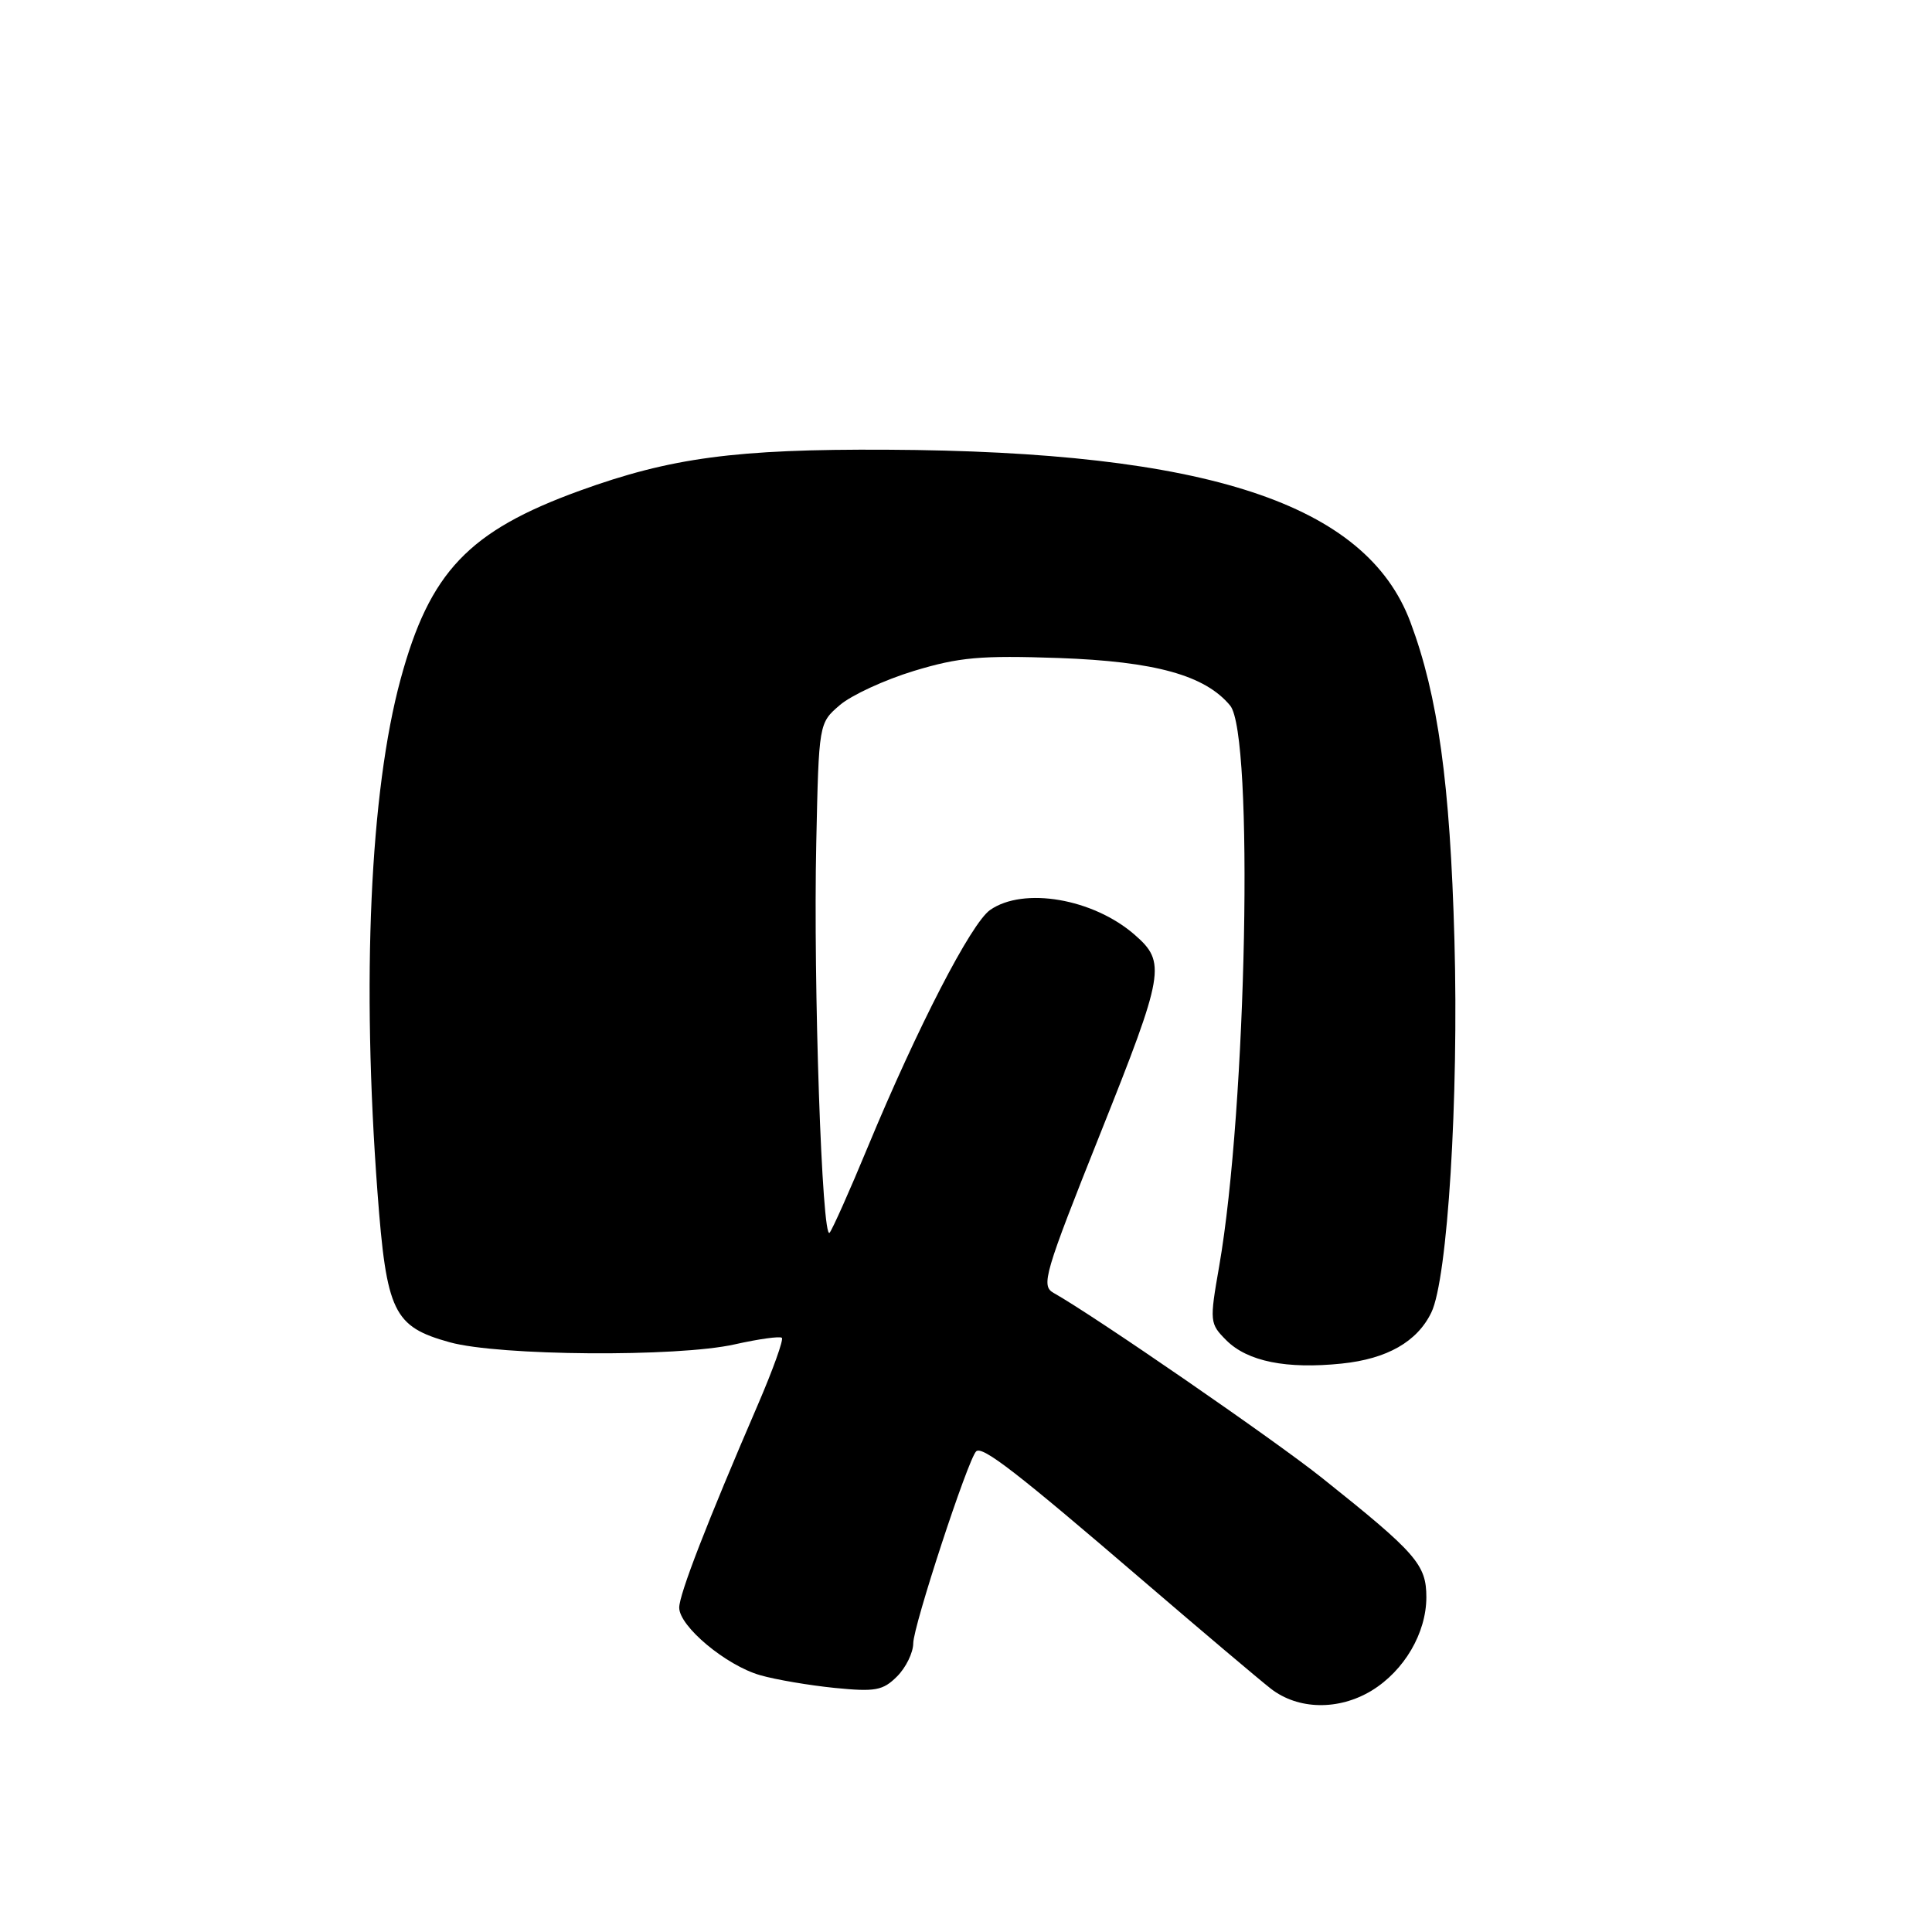 <?xml version="1.0" encoding="UTF-8" standalone="no"?>
<!DOCTYPE svg PUBLIC "-//W3C//DTD SVG 1.1//EN" "http://www.w3.org/Graphics/SVG/1.1/DTD/svg11.dtd" >
<svg xmlns="http://www.w3.org/2000/svg" xmlns:xlink="http://www.w3.org/1999/xlink" version="1.1" viewBox="0 0 256 256">
 <g >
 <path fill="currentColor"
d=" M 181.76 224.01 C 186.07 221.37 188.99 216.39 189.00 211.65 C 189.00 207.32 187.69 205.81 175.21 195.86 C 168.89 190.81 144.91 174.29 139.61 171.32 C 137.91 170.37 138.35 168.86 145.84 150.09 C 154.30 128.89 154.54 127.52 150.36 123.87 C 144.87 119.07 135.62 117.48 131.19 120.58 C 128.68 122.34 121.57 136.11 114.98 152.00 C 112.59 157.78 110.31 162.88 109.93 163.34 C 108.92 164.54 107.75 130.37 108.16 111.66 C 108.50 95.82 108.50 95.82 111.28 93.43 C 112.82 92.11 117.23 90.08 121.10 88.90 C 127.11 87.08 129.92 86.83 140.32 87.19 C 153.08 87.65 159.68 89.48 163.00 93.49 C 166.16 97.32 165.20 146.78 161.55 167.77 C 160.26 175.15 160.29 175.38 162.50 177.60 C 165.31 180.40 170.46 181.44 177.79 180.68 C 183.80 180.06 187.79 177.78 189.66 173.91 C 191.82 169.45 193.30 145.48 192.72 124.56 C 192.15 103.78 190.54 92.20 186.89 82.44 C 181.02 66.74 159.96 59.80 117.50 59.59 C 97.52 59.49 88.89 60.64 76.82 65.02 C 62.08 70.37 56.94 75.78 53.08 90.00 C 49.03 104.93 47.91 129.88 50.02 158.00 C 51.21 173.89 52.13 175.79 59.60 177.86 C 66.13 179.67 89.76 179.84 97.33 178.14 C 100.54 177.42 103.36 177.03 103.60 177.27 C 103.85 177.51 102.42 181.49 100.43 186.11 C 93.67 201.78 90.00 211.25 90.00 213.02 C 90.00 215.50 96.21 220.68 100.72 221.97 C 102.80 222.57 107.25 223.32 110.62 223.66 C 115.99 224.19 116.99 224.01 118.87 222.13 C 120.04 220.96 121.00 218.99 121.01 217.75 C 121.01 215.47 128.24 193.43 129.34 192.32 C 130.14 191.52 134.73 195.08 151.50 209.48 C 159.20 216.09 166.80 222.51 168.38 223.75 C 172.00 226.57 177.38 226.67 181.76 224.01 Z "/>
</g>
</svg>